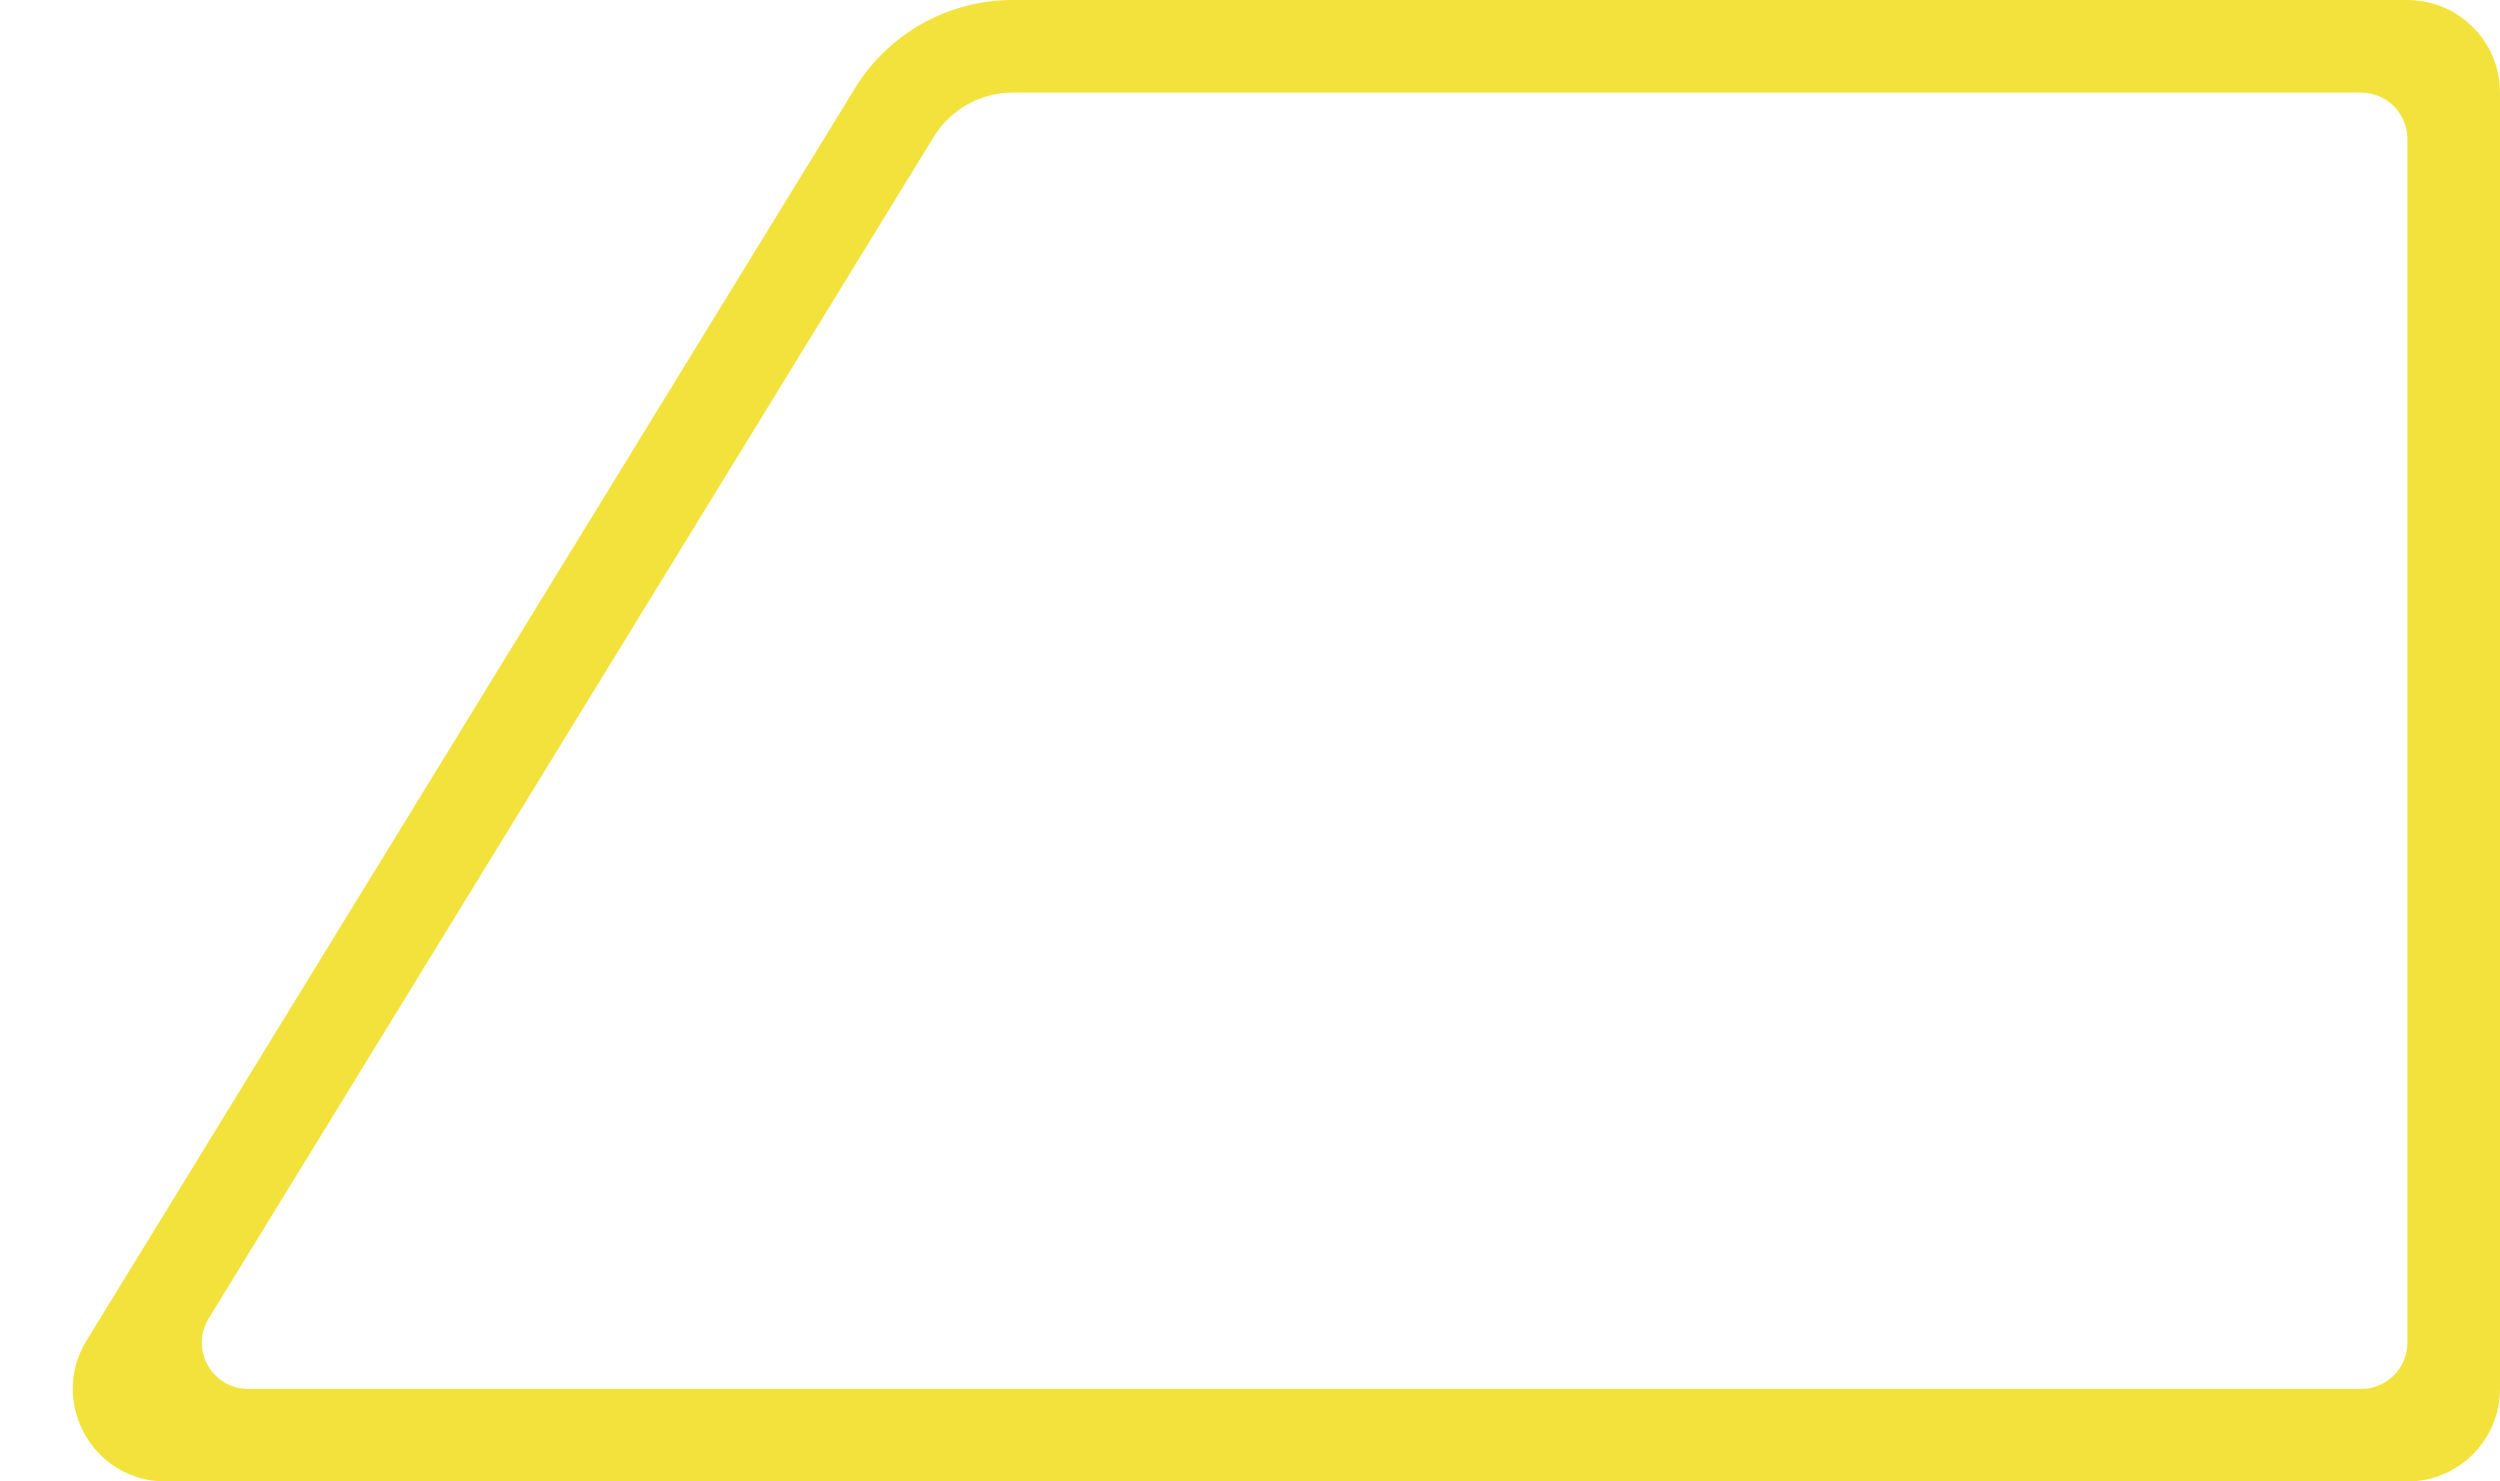 <svg width="27" height="16" viewBox="0 0 27 16" fill="none" xmlns="http://www.w3.org/2000/svg">
<path fill-rule="evenodd" clip-rule="evenodd" d="M26 1.5C26 1.224 25.776 1 25.5 1H10.937C10.59 1 10.267 1.181 10.085 1.477L2.254 14.239C2.05 14.572 2.289 15 2.68 15H25.5C25.776 15 26 14.776 26 14.5V1.5ZM10.937 0C10.242 0 9.596 0.361 9.233 0.954L0.935 14.477C0.526 15.143 1.005 16 1.787 16H26C26.552 16 27 15.552 27 15V1C27 0.448 26.552 0 26 0H10.937Z" fill="#F4E23C"/>
</svg>
